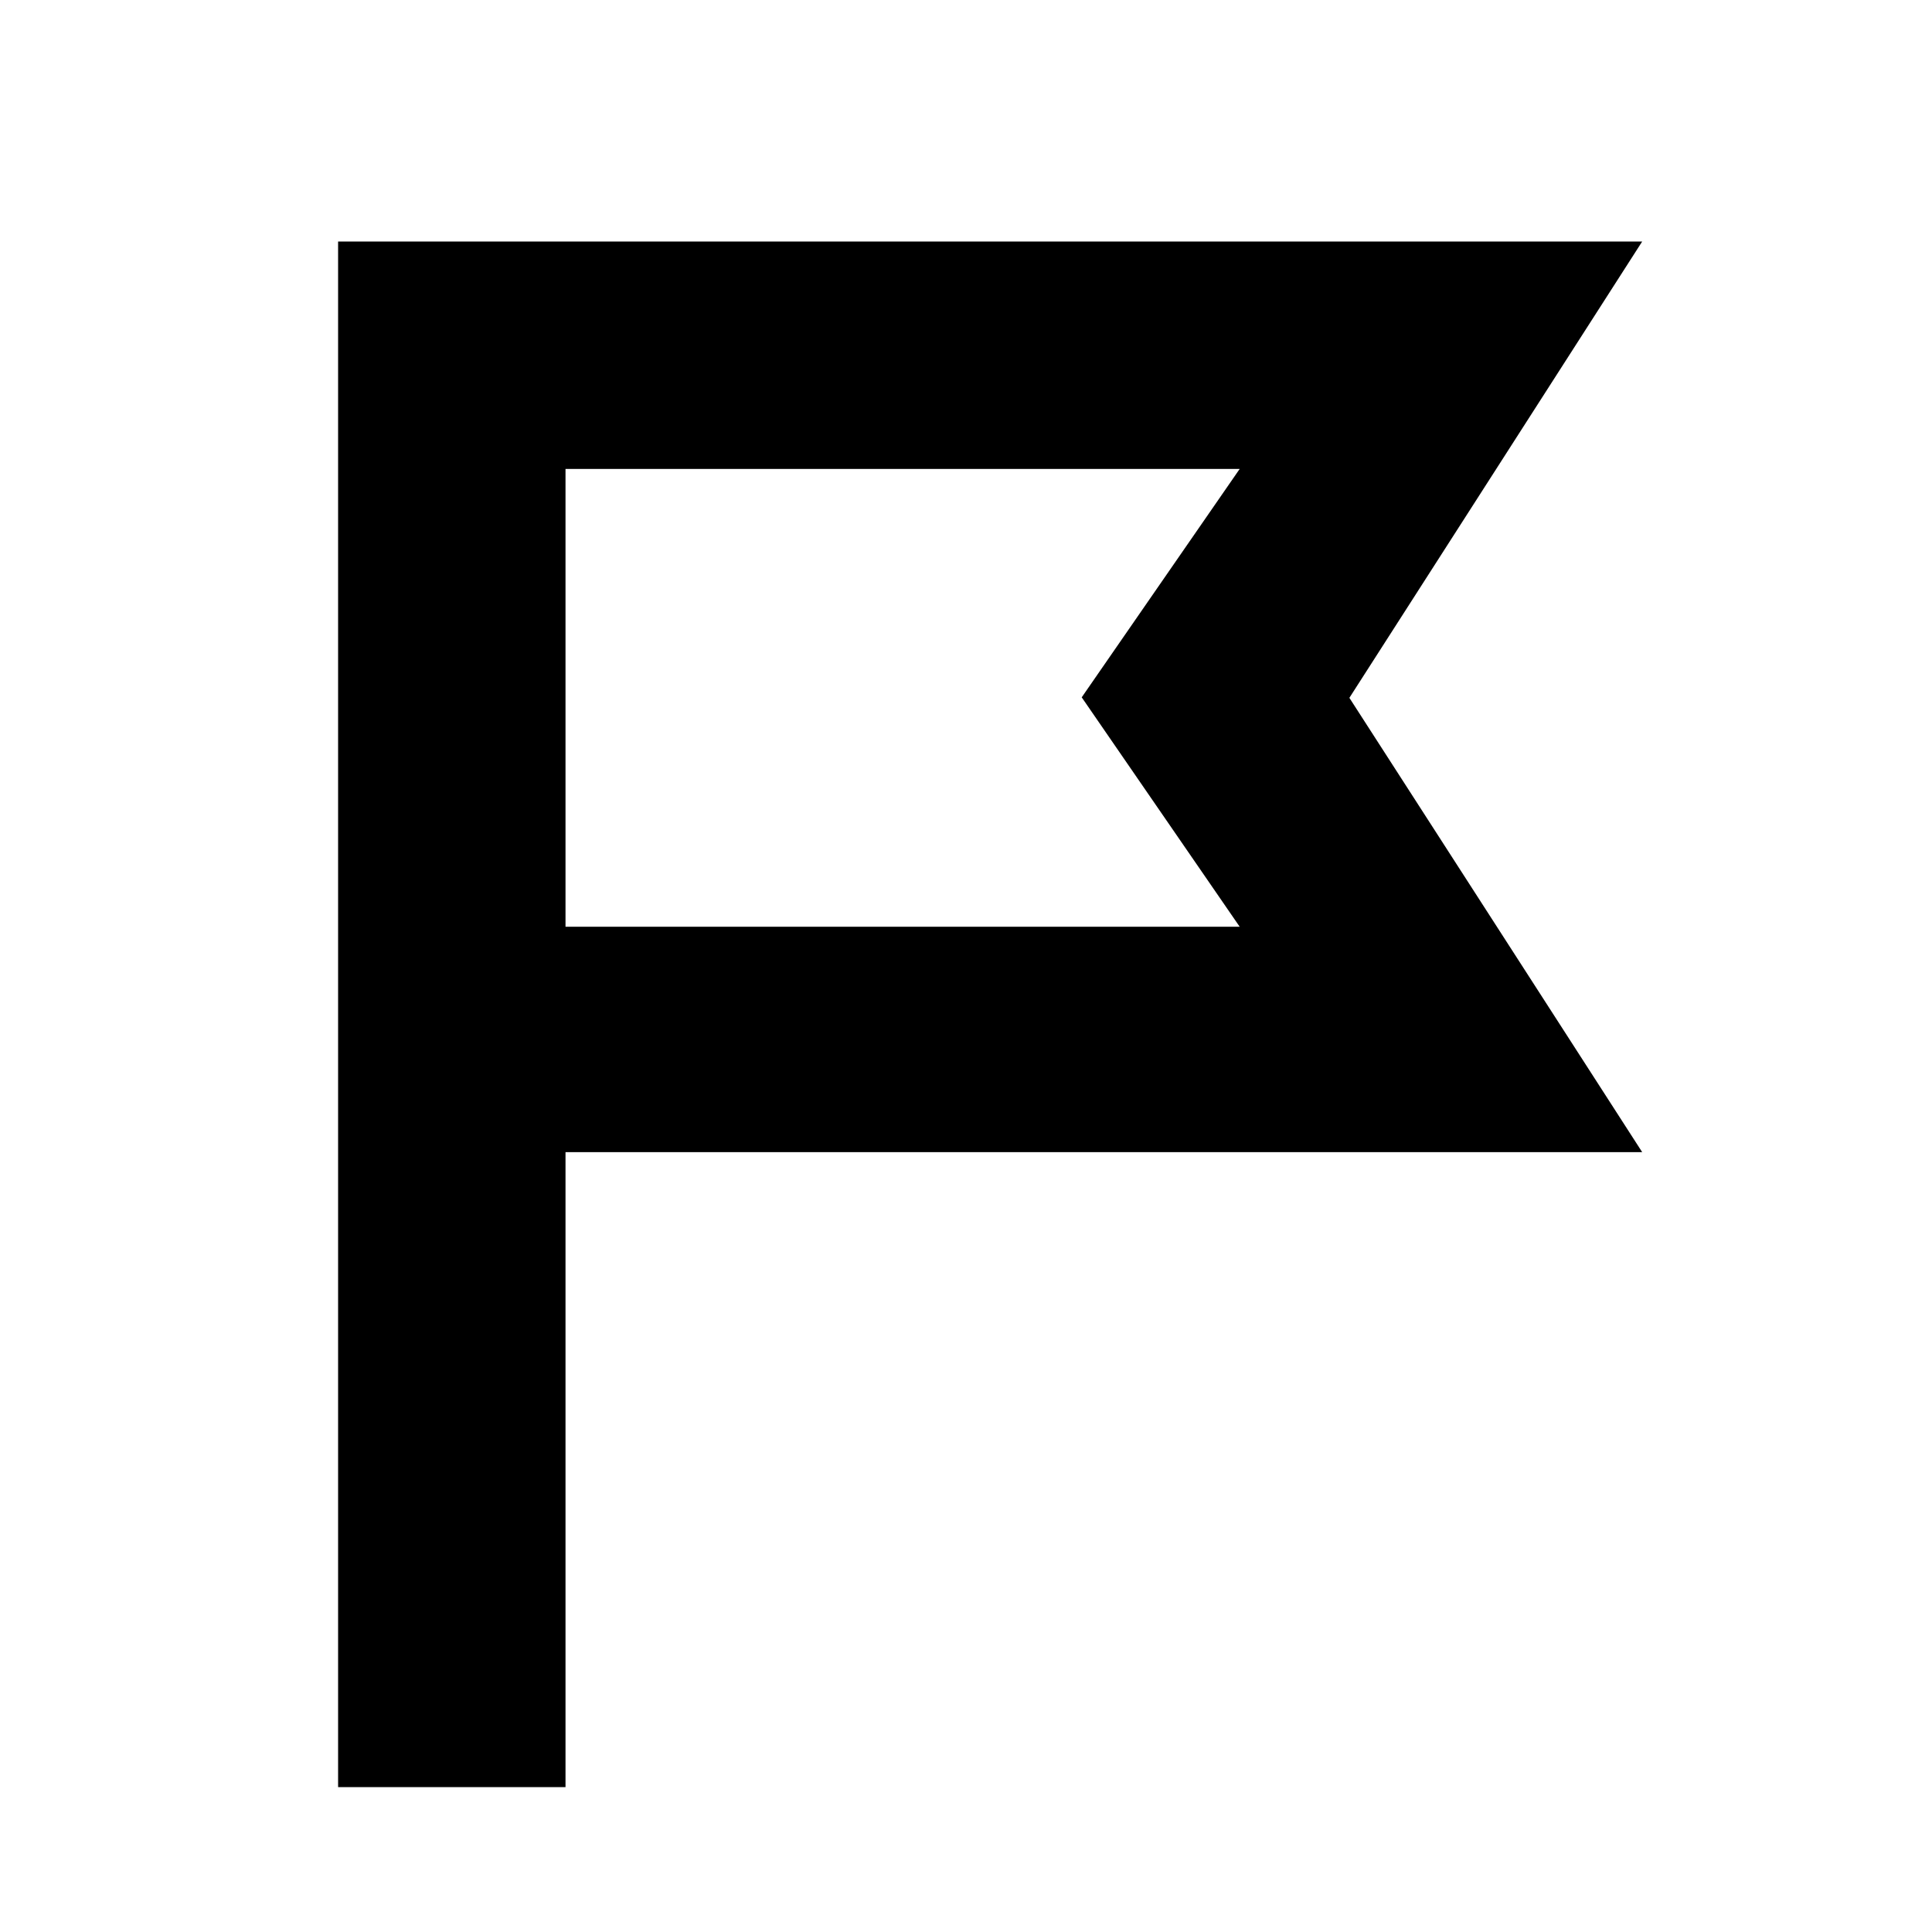 <svg xmlns="http://www.w3.org/2000/svg" height="20" viewBox="0 -960 960 960" width="20"><path d="M168-72v-768h648L670.5-613.25 816-387.5H281V-72H168Zm113-427.5h335l-78.5-114L616-727H281v227.5Zm0 0V-727v227.5Z"/></svg>